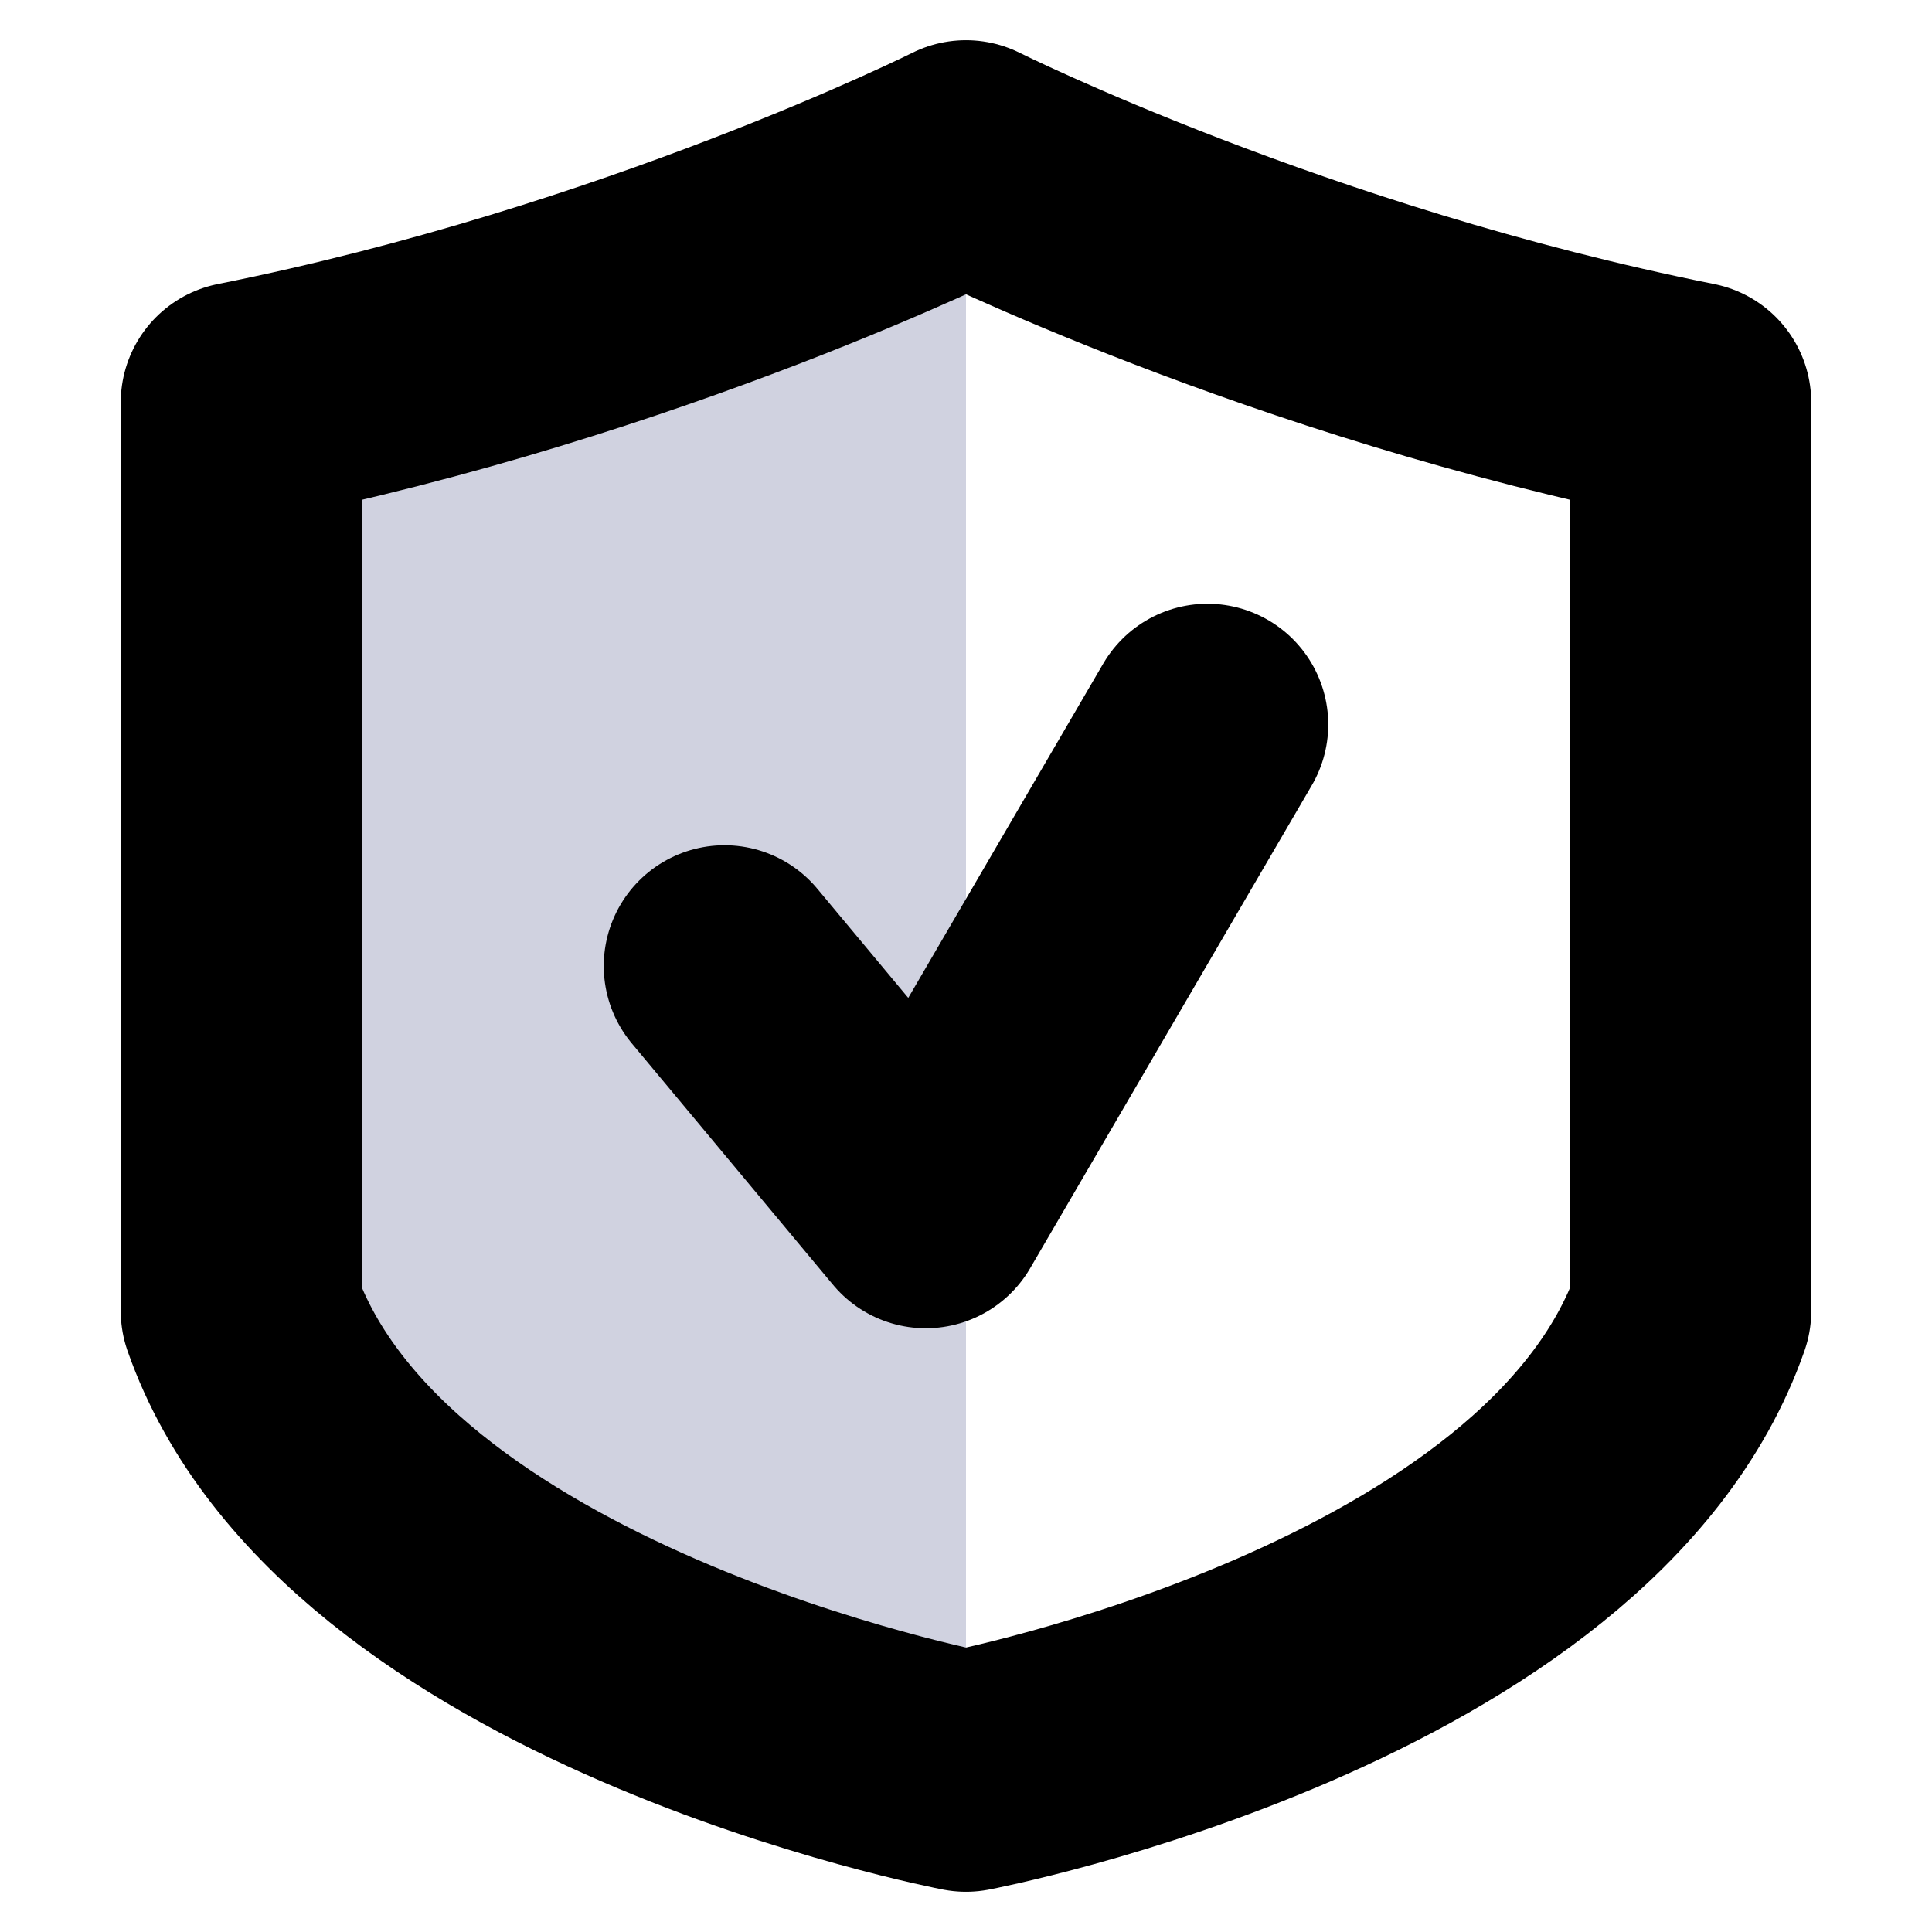 <svg viewBox="0 0 16 16" fill="none" xmlns="http://www.w3.org/2000/svg">
<path class="icon-light" fill="#D0D2E0" fill-rule="evenodd" clip-rule="evenodd" d="M8 1.333C8 1.333 5.333 2.667 2 3.333V10.857C3 13.714 8 14.667 8 14.667V1.333Z" />
<path class="icon-dark" stroke="currentColor"  d="M6 8L7.667 10L10 6M14 3.333C10.667 2.667 8 1.333 8 1.333C8 1.333 5.333 2.667 2 3.333V10.857C3 13.714 8 14.667 8 14.667C8 14.667 13 13.714 14 10.857V3.333Z" stroke-width="2" stroke-linecap="round" stroke-linejoin="round"/>
</svg>
